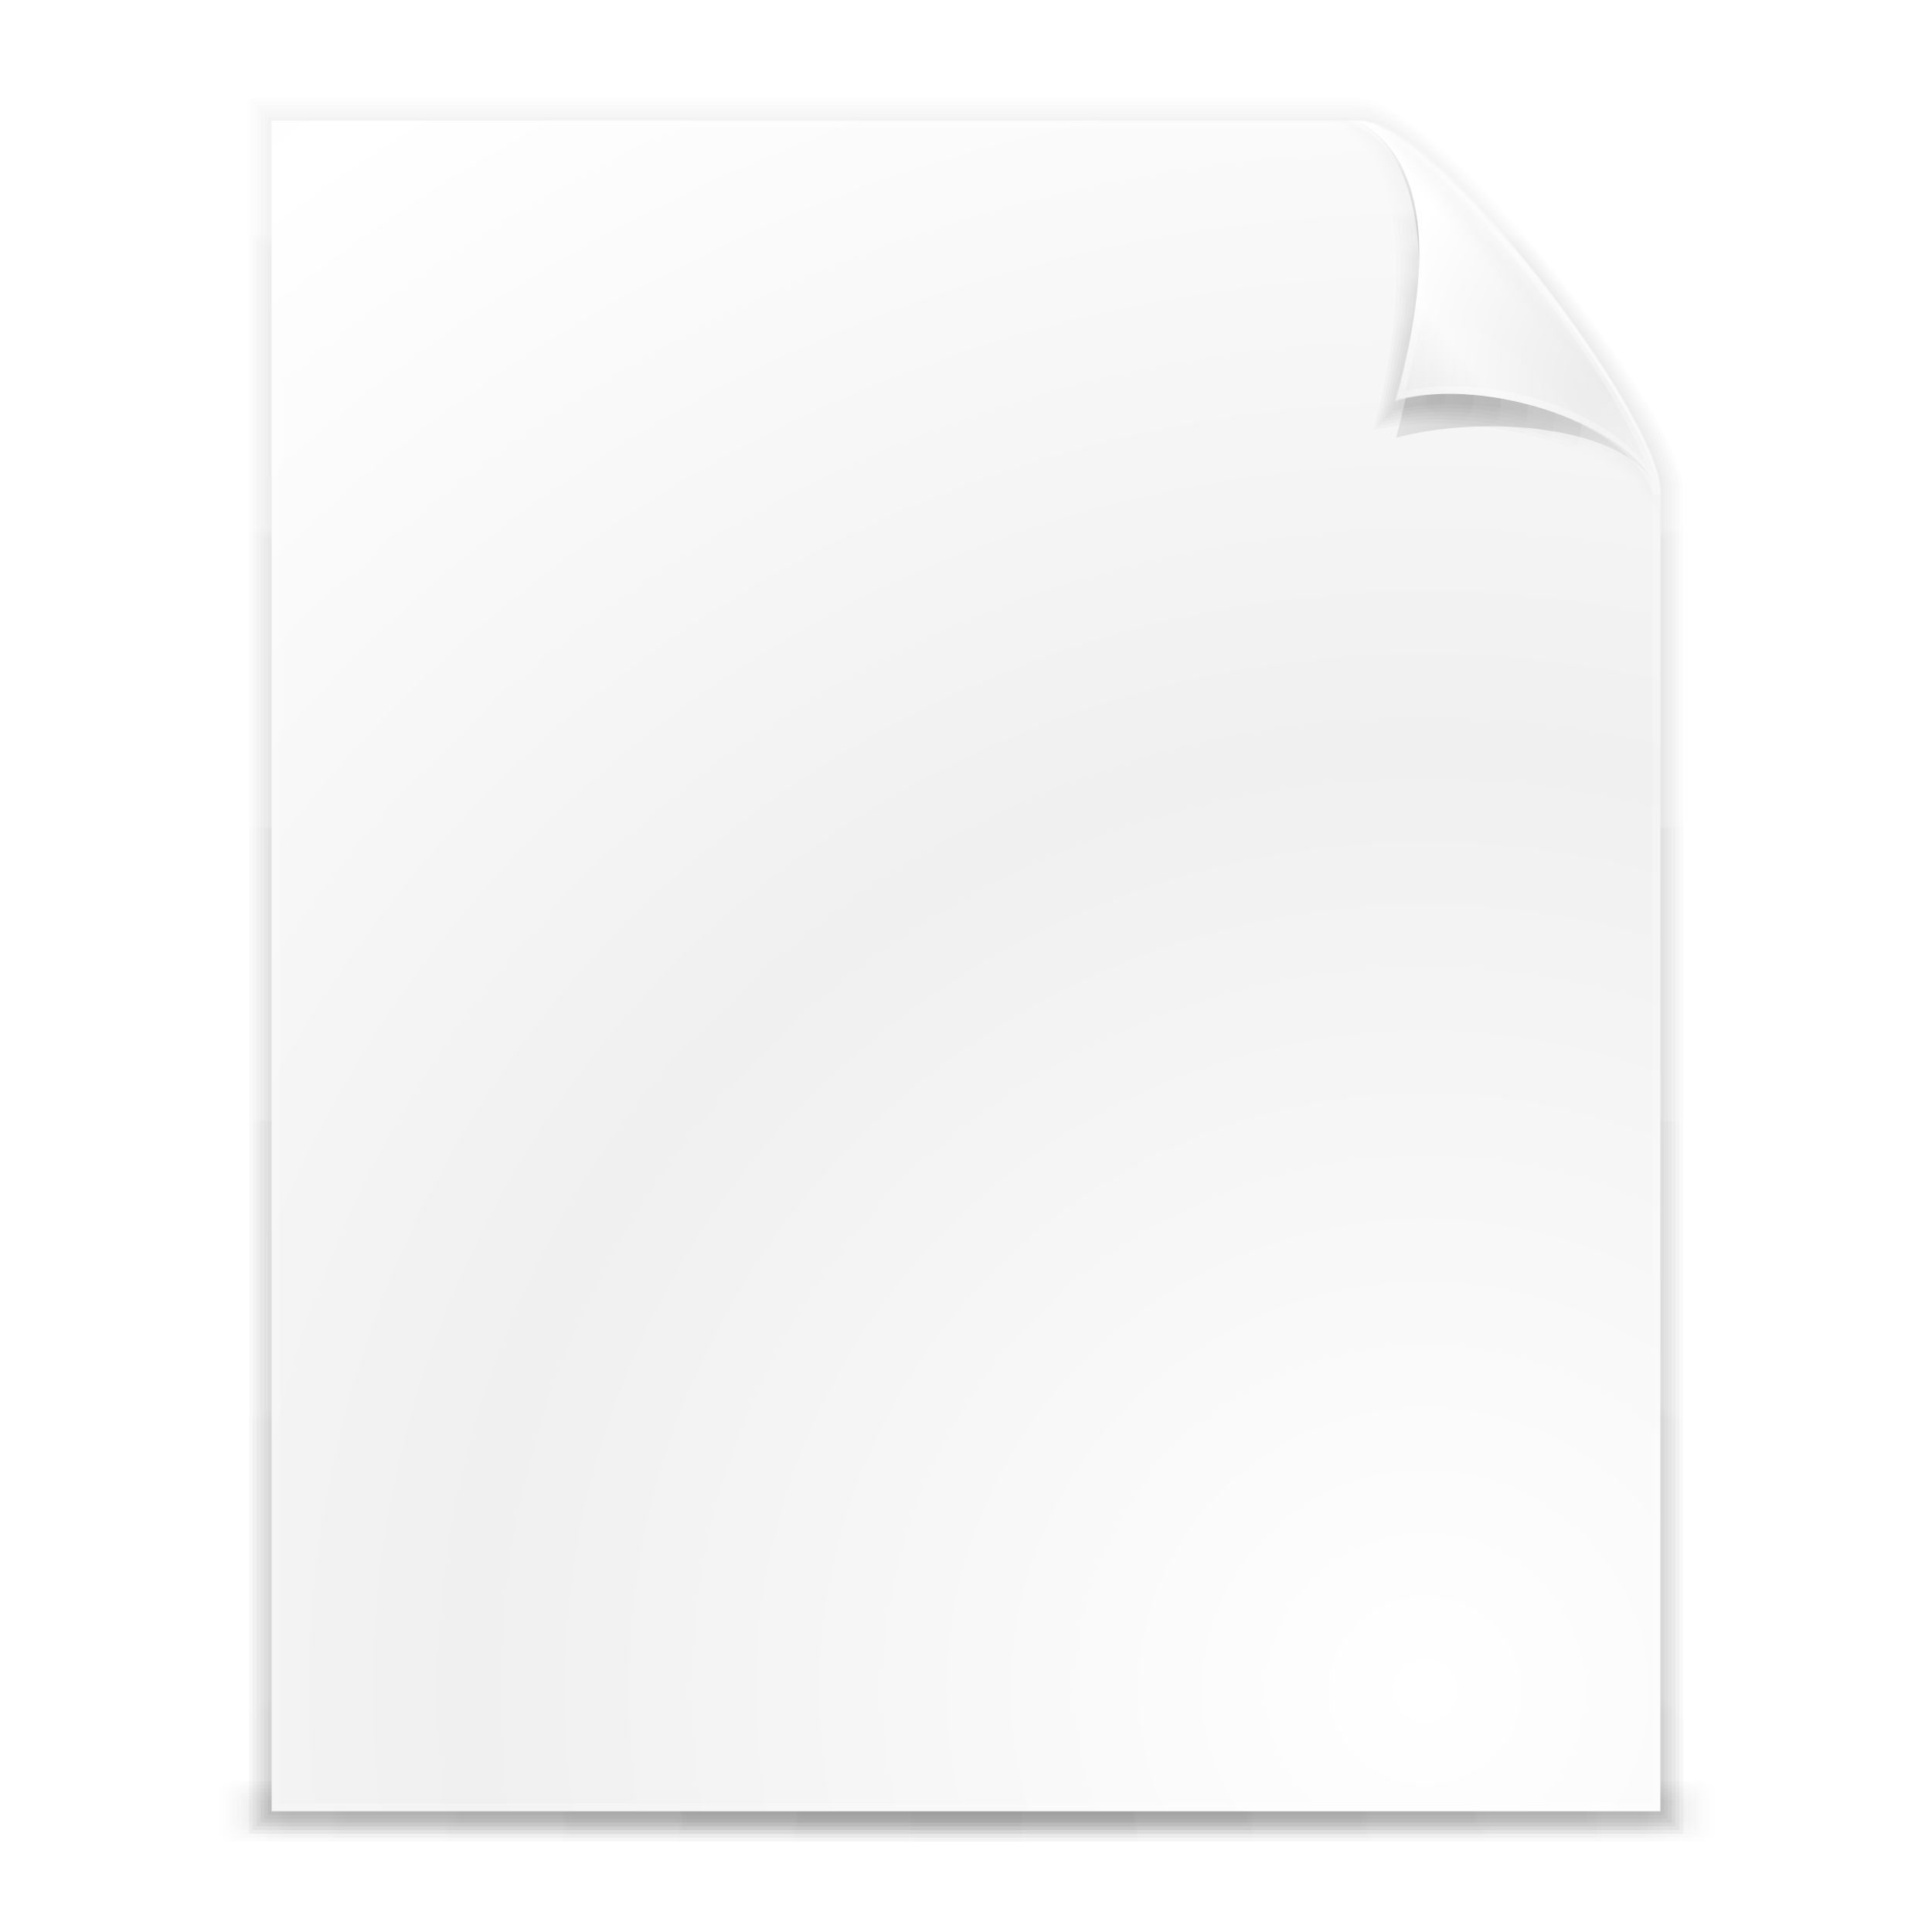 <?xml version="1.0" encoding="UTF-8" standalone="no"?>
<!-- Created with Inkscape (http://www.inkscape.org/) -->
<svg xmlns:rdf="http://www.w3.org/1999/02/22-rdf-syntax-ns#" xmlns="http://www.w3.org/2000/svg" height="256" width="256" version="1.1" xmlns:cc="http://creativecommons.org/ns#" xmlns:xlink="http://www.w3.org/1999/xlink" xmlns:dc="http://purl.org/dc/elements/1.1/">
 <title>Samée - 256 - File blank</title>
 <defs>
  <linearGradient id="corner-shadow-gradient">
   <stop stop-color="#000" stop-opacity="0.027" offset="0"/>
   <stop stop-color="#000" stop-opacity="0.004" offset="1"/>
  </linearGradient>
  <linearGradient id="bottom-shadow-gradient">
   <stop stop-color="#000" stop-opacity="0.047" offset="0"/>
   <stop stop-color="#000" stop-opacity="0.024" offset="0.9"/>
   <stop stop-color="#000" stop-opacity="0" offset="1"/>
  </linearGradient>
  <linearGradient id="back-shadow-gradient">
   <stop stop-color="#000" stop-opacity="0.008" offset="0"/>
   <stop stop-color="#000" stop-opacity="0.031" offset="1"/>
  </linearGradient>
  <linearGradient id="linearGradient3886" x1="145.95" xlink:href="#back-shadow-gradient" gradientUnits="userSpaceOnUse" y1="31.026" gradientTransform="matrix(0.499,0,0,0.499,1.073,0.021)" x2="145.95" y2="482.01"/>
  <linearGradient id="linearGradient3898" x1="145.95" xlink:href="#back-shadow-gradient" gradientUnits="userSpaceOnUse" y1="31.023" gradientTransform="matrix(0.499,0,0,0.499,1.073,-0.478)" x2="145.95" y2="484.01"/>
  <linearGradient id="linearGradient3900" x1="145.95" xlink:href="#back-shadow-gradient" gradientUnits="userSpaceOnUse" y1="31.022" gradientTransform="matrix(0.499,0,0,0.499,1.073,-0.977)" x2="145.95" y2="486.02"/>
  <linearGradient id="linearGradient3902" x1="145.95" xlink:href="#back-shadow-gradient" gradientUnits="userSpaceOnUse" y1="31.019" gradientTransform="matrix(0.499,0,0,0.499,1.073,-1.476)" x2="145.95" y2="488.02"/>
  <linearGradient id="linearGradient3904" x1="145.95" xlink:href="#back-shadow-gradient" gradientUnits="userSpaceOnUse" y1="31.018" gradientTransform="matrix(0.499,0,0,0.499,1.073,-1.975)" x2="145.95" y2="490.02"/>
  <linearGradient id="linearGradient3906" x1="145.95" xlink:href="#back-shadow-gradient" gradientUnits="userSpaceOnUse" y1="31.015" gradientTransform="matrix(0.499,0,0,0.499,1.073,-2.474)" x2="145.95" y2="492.02"/>
  <linearGradient id="linearGradient3928" x1="255.99" xlink:href="#bottom-shadow-gradient" spreadMethod="reflect" gradientUnits="userSpaceOnUse" y1="480" gradientTransform="matrix(0.519,0,0,0.375,-4.766,60)" x2="444" y2="480"/>
  <linearGradient id="linearGradient3932" x1="255.99" xlink:href="#bottom-shadow-gradient" spreadMethod="reflect" gradientUnits="userSpaceOnUse" y1="480" gradientTransform="matrix(0.521,0,0,0.5,-5.447,2.5233317e-5)" x2="444" y2="480"/>
  <linearGradient id="linearGradient3936" x1="255.99" xlink:href="#bottom-shadow-gradient" spreadMethod="reflect" gradientUnits="userSpaceOnUse" y1="480" gradientTransform="matrix(0.524,0,0,0.625,-6.128,-60)" x2="444" y2="480"/>
  <linearGradient id="linearGradient3940" x1="255.99" xlink:href="#bottom-shadow-gradient" spreadMethod="reflect" gradientUnits="userSpaceOnUse" y1="480" gradientTransform="matrix(0.527,0,0,0.75,-6.809,-120)" x2="444" y2="480"/>
  <linearGradient id="linearGradient3944" x1="255.99" xlink:href="#bottom-shadow-gradient" spreadMethod="reflect" gradientUnits="userSpaceOnUse" y1="480" gradientTransform="matrix(0.529,0,0,0.875,-7.489,-180)" x2="444" y2="480"/>
  <linearGradient id="linearGradient3948" x1="255.99" xlink:href="#bottom-shadow-gradient" spreadMethod="reflect" gradientUnits="userSpaceOnUse" y1="480" gradientTransform="matrix(0.532,0,0,1,-8.17,-240)" x2="444" y2="480"/>
  <radialGradient id="radialGradient3960" gradientUnits="userSpaceOnUse" cy="98.61" cx="423.83" gradientTransform="matrix(0.733,0,0,0.906,-98.301,-38.395)" r="40.5">
   <stop stop-color="#ebebeb" offset="0"/>
   <stop stop-color="#FFF" offset="1"/>
  </radialGradient>
  <linearGradient id="linearGradient3971" x1="401.38" gradientUnits="userSpaceOnUse" y1="67.902" gradientTransform="matrix(0.499,0,0,0.499,1.073,-0.245)" x2="361.33" y2="101.07">
   <stop stop-color="#FFF" stop-opacity="0.686" offset="0"/>
   <stop stop-color="#ebebeb" stop-opacity="0.294" offset="0.1"/>
   <stop stop-color="#f5f5f5" stop-opacity="0" offset="0.2"/>
   <stop stop-color="#FFF" stop-opacity="0.098" offset="0.55"/>
   <stop stop-color="#323232" stop-opacity="0.098" offset="1"/>
  </linearGradient>
  <radialGradient id="radialGradient3986" xlink:href="#corner-shadow-gradient" gradientUnits="userSpaceOnUse" cy="101.75" cx="379.3" gradientTransform="matrix(0.527,0,0,0.651,-9.662,-13.896)" r="40.5"/>
  <radialGradient id="radialGradient4004" spreadMethod="reflect" gradientUnits="userSpaceOnUse" cy="415.69" cx="377" gradientTransform="matrix(0.685,0.006,-0.006,0.675,-66.9,-58.881)" r="185">
   <stop stop-color="#FFF" offset="0"/>
   <stop stop-color="#f0f0f0" offset="1"/>
  </radialGradient>
  <radialGradient id="radialGradient3844" gradientUnits="userSpaceOnUse" cy="94.362" cx="397.09" gradientTransform="matrix(0.708,0,0,0.906,-82.528,-42.949)" r="43">
   <stop stop-color="#000" stop-opacity="0.196" offset="0"/>
   <stop stop-color="#000" stop-opacity="0" offset="1"/>
  </radialGradient>
  <radialGradient id="radialGradient3060" xlink:href="#corner-shadow-gradient" gradientUnits="userSpaceOnUse" cy="101.75" cx="379.3" gradientTransform="matrix(0.527,0,0,0.651,-9.662,-14.391)" r="40.5"/>
  <radialGradient id="radialGradient3062" xlink:href="#corner-shadow-gradient" gradientUnits="userSpaceOnUse" cy="101.75" cx="379.3" gradientTransform="matrix(0.527,0,0,0.651,-9.662,-13.892)" r="40.5"/>
  <radialGradient id="radialGradient3064" xlink:href="#corner-shadow-gradient" gradientUnits="userSpaceOnUse" cy="101.75" cx="379.3" gradientTransform="matrix(0.527,0,0,0.651,-9.662,-13.393)" r="40.5"/>
  <radialGradient id="radialGradient3066" xlink:href="#corner-shadow-gradient" gradientUnits="userSpaceOnUse" cy="101.75" cx="379.3" gradientTransform="matrix(0.527,0,0,0.651,-9.662,-12.894)" r="40.5"/>
  <radialGradient id="radialGradient3068" xlink:href="#corner-shadow-gradient" gradientUnits="userSpaceOnUse" cy="101.75" cx="379.3" gradientTransform="matrix(0.527,0,0,0.651,-9.662,-14.396)" r="40.5"/>
  <filter id="filter3858" color-interpolation-filters="sRGB">
   <feGaussianBlur stdDeviation="1.125"/>
  </filter>
 </defs>
 <rect fill-rule="evenodd" rx="2.128" ry="4" height="8" width="200" y="236" x="28" fill="url(#linearGradient3948)"/>
 <rect fill-rule="evenodd" rx="2.117" ry="3.5" height="7" width="199" y="236.5" x="28.5" fill="url(#linearGradient3944)"/>
 <rect fill-rule="evenodd" rx="2.106" ry="3" height="6" width="198" y="237" x="29" fill="url(#linearGradient3940)"/>
 <rect fill-rule="evenodd" rx="2.096" ry="2.5" height="5" width="197" y="237.5" x="29.5" fill="url(#linearGradient3936)"/>
 <rect fill-rule="evenodd" rx="2.085" ry="2" height="4" width="196" y="238" x="30" fill="url(#linearGradient3932)"/>
 <rect fill-rule="evenodd" rx="2.075" ry="1.5" height="3" width="195" y="238.5" x="30.5" fill="url(#linearGradient3928)"/>
 <path d="m33,13,147,0c10.083,0,43,41.944,43,52v178h-190z" fill="url(#linearGradient3906)"/>
 <path d="m33.5,13.5,146.5,0c10.083,0,42.5,41.444,42.5,51.5v177.5h-189z" fill="url(#linearGradient3904)"/>
 <path d="m34,14,146,0c10.083,0,42,40.944,42,51v177h-188z" fill="url(#linearGradient3902)"/>
 <path d="m34.5,14.5,145.5,0c10.083,0,41.5,40.444,41.5,50.5v176.5h-187z" fill="url(#linearGradient3900)"/>
 <path d="m35,15,145,0c10.083,0,41,39.944,41,50v176h-186z" fill="url(#linearGradient3898)"/>
 <path d="m35.5,15.5,144.5,0c10.083,0,40.5,39.444,40.5,49.5v175.5h-185z" fill="url(#linearGradient3886)"/>
 <path d="m36,16,144,0c10.083,0,40,38.944,40,49v175h-184z" fill="url(#radialGradient4004)"/>
 <path d="m36.5,16.5,143,0c10.083,0,40,38.944,40,49v174h-183z" stroke-opacity="0.196" stroke="#FFF" stroke-width="1" fill="none"/>
 <path filter="url(#filter3858)" d="m180,16c3.707,0,40,46.115,40,50-2.573-9.605-22.941-11.232-35-8,3.875-14.468,5.822-35.75-5-42z" fill="url(#radialGradient3844)"/>
 <path d="m177,16c9.888,0,43,43.027,43,53-2.573-9.605-25.941-15.232-38-12,3.875-14.468,5.822-34.75-5-41z" fill="url(#radialGradient3060)"/>
 <path d="m177.5,16c9.888,0,42.5,42.527,42.5,52.5-2.573-9.605-25.441-15.232-37.5-12,3.875-14.468,5.822-34.25-5-40.5z" fill="url(#radialGradient3062)"/>
 <path d="m178,16c9.888,0,42,42.027,42,52-2.573-9.605-24.941-15.232-37-12,3.875-14.468,5.822-33.75-5-40z" fill="url(#radialGradient3064)"/>
 <path d="m178.5,16c9.888,0,41.5,41.527,41.5,51.5-2.573-9.605-24.441-15.232-36.5-12,3.875-14.468,5.822-33.25-5-39.5z" fill="url(#radialGradient3066)"/>
 <path d="m179,16c9.888,0,41,41.027,41,51-2.573-9.605-23.941-15.232-36-12,3.875-14.468,5.822-32.75-5-39z" fill="url(#radialGradient3068)"/>
 <path d="m179.5,16c9.888,0,40.5,40.527,40.5,50.5-2.573-9.605-23.441-15.232-35.5-12,3.875-14.468,5.822-32.25-5-38.5z" fill="url(#radialGradient3986)"/>
 <path d="m180,16c9.888,0,40,40.027,40,50-2.573-9.605-22.941-16.232-35-13,3.875-14.468,5.822-30.75-5-37z" fill="url(#radialGradient3960)"/>
 <path d="m180,16c9.888,0,40,40.027,40,50-2.573-9.605-22.941-16.232-35-13,3.875-14.468,5.822-30.75-5-37z" fill="url(#linearGradient3971)"/>
 <path d="m180.5,16.5c9.888,0,39,39.027,39,49-2.573-9.605-21.941-16.232-34-13,3.875-14.468,5.822-29.75-5-36z" stroke-opacity="0.294" stroke="#FFF" stroke-width="1" fill="none"/>
</svg>
